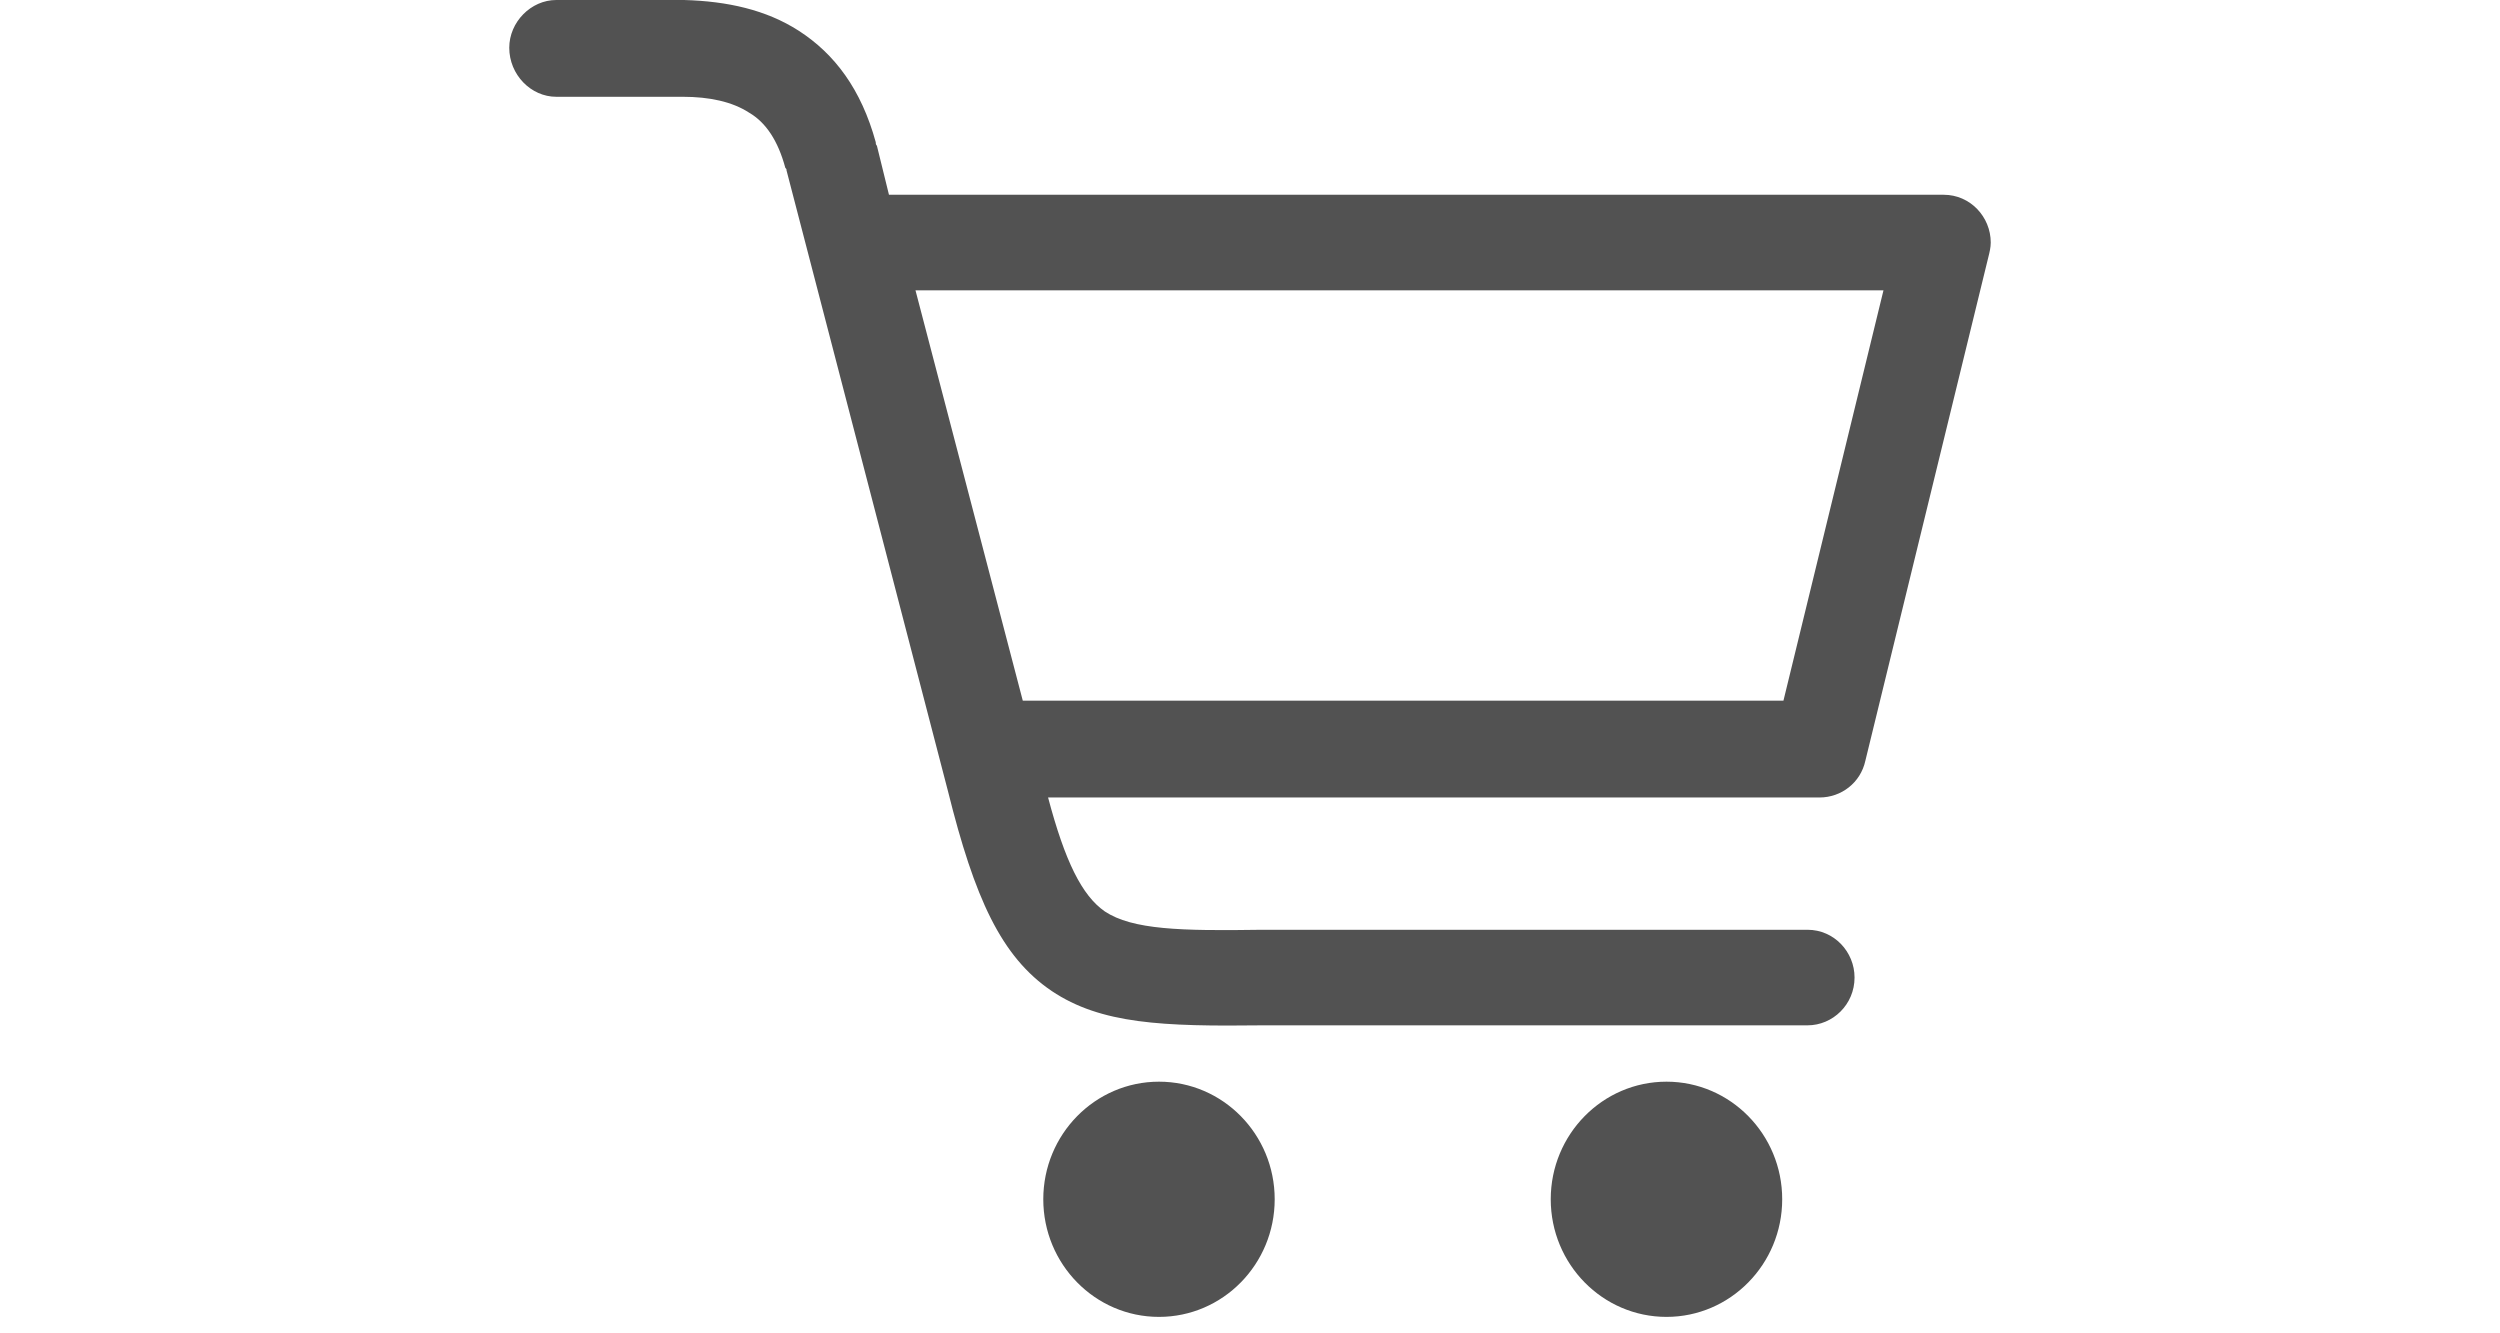 <svg height="1em" viewBox="0 0 30 27" fill="none" xmlns="http://www.w3.org/2000/svg">
<g clip-path="url(#clip0_176_13662)">
<path d="M0.952 1.96C0.439 1.96 0 1.513 0 0.967C0 0.447 0.439 0 0.952 0H3.442C3.466 0 3.515 0 3.539 0C4.418 0.025 5.199 0.198 5.858 0.62C6.591 1.091 7.128 1.811 7.421 2.878C7.421 2.902 7.421 2.927 7.445 2.952L7.689 3.944H29.048C29.585 3.944 30 4.391 30 4.912C30 5.011 29.976 5.11 29.951 5.209L27.461 15.405C27.364 15.851 26.973 16.149 26.534 16.149H10.911C11.253 17.439 11.595 18.133 12.059 18.456C12.62 18.828 13.596 18.853 15.232 18.828H15.256H26.29C26.827 18.828 27.242 19.274 27.242 19.795C27.242 20.341 26.802 20.763 26.29 20.763H15.256C13.23 20.788 11.985 20.738 10.985 20.068C9.959 19.374 9.422 18.183 8.885 16.025L5.614 3.448C5.614 3.423 5.614 3.423 5.59 3.398C5.443 2.853 5.199 2.481 4.858 2.282C4.516 2.059 4.052 1.96 3.515 1.96C3.491 1.96 3.466 1.96 3.442 1.96H0.952ZM23.434 21.904C24.727 21.904 25.777 22.971 25.777 24.285C25.777 25.6 24.727 26.667 23.434 26.667C22.14 26.667 21.09 25.6 21.09 24.285C21.09 22.971 22.14 21.904 23.434 21.904ZM13.157 21.904C14.451 21.904 15.5 22.971 15.5 24.285C15.5 25.6 14.451 26.667 13.157 26.667C11.863 26.667 10.814 25.6 10.814 24.285C10.814 22.971 11.863 21.904 13.157 21.904ZM8.226 5.879L10.399 14.189H25.802L27.828 5.879H8.226Z" fill="#525252"/>
</g>
<defs>
<clipPath id="clip0_176_13662">
<rect width="30" height="26.667" fill="white"/>
</clipPath>
</defs>
</svg>